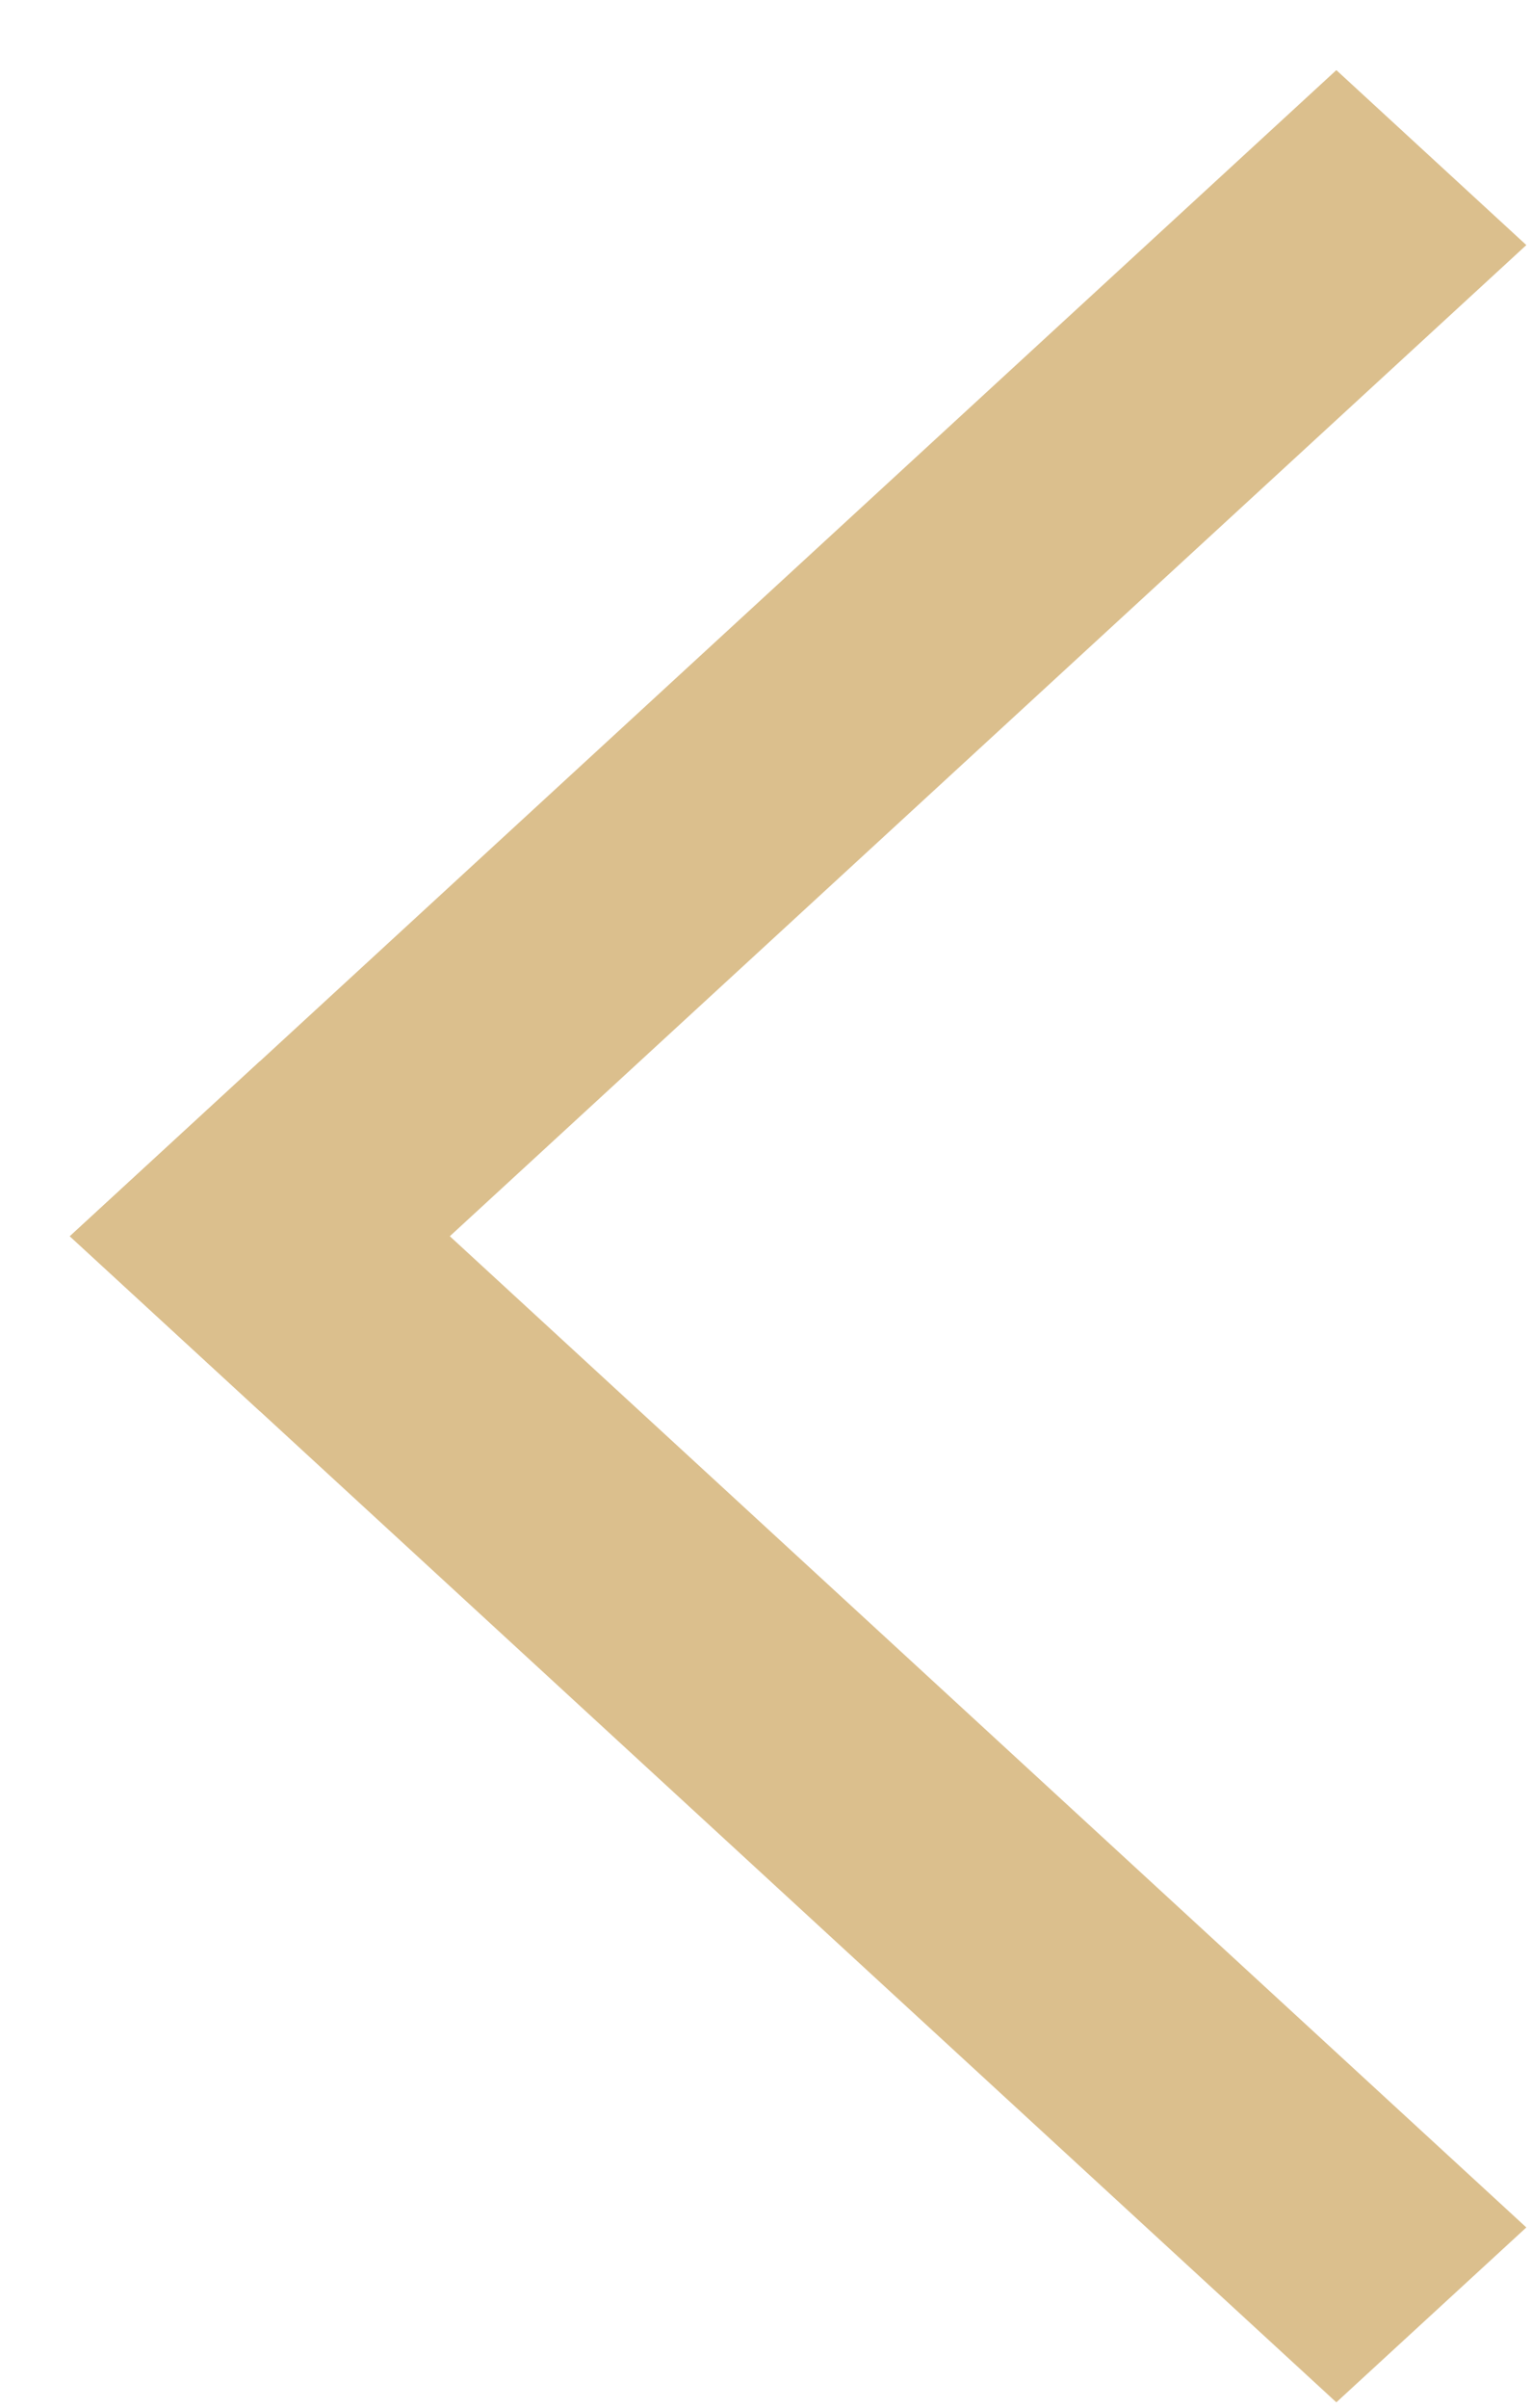 <svg width="21" height="33" viewBox="0 0 21 33" fill="none" xmlns="http://www.w3.org/2000/svg">
<path d="M0.958 16.944L3.564 14.546L20.936 30.529L18.33 32.926L0.958 16.944Z" fill="#DBBF8D"/>
<path d="M3.564 19.341L0.958 16.944L18.33 0.961L20.936 3.359L3.564 19.341Z" fill="#DBBF8D"/>
</svg>
